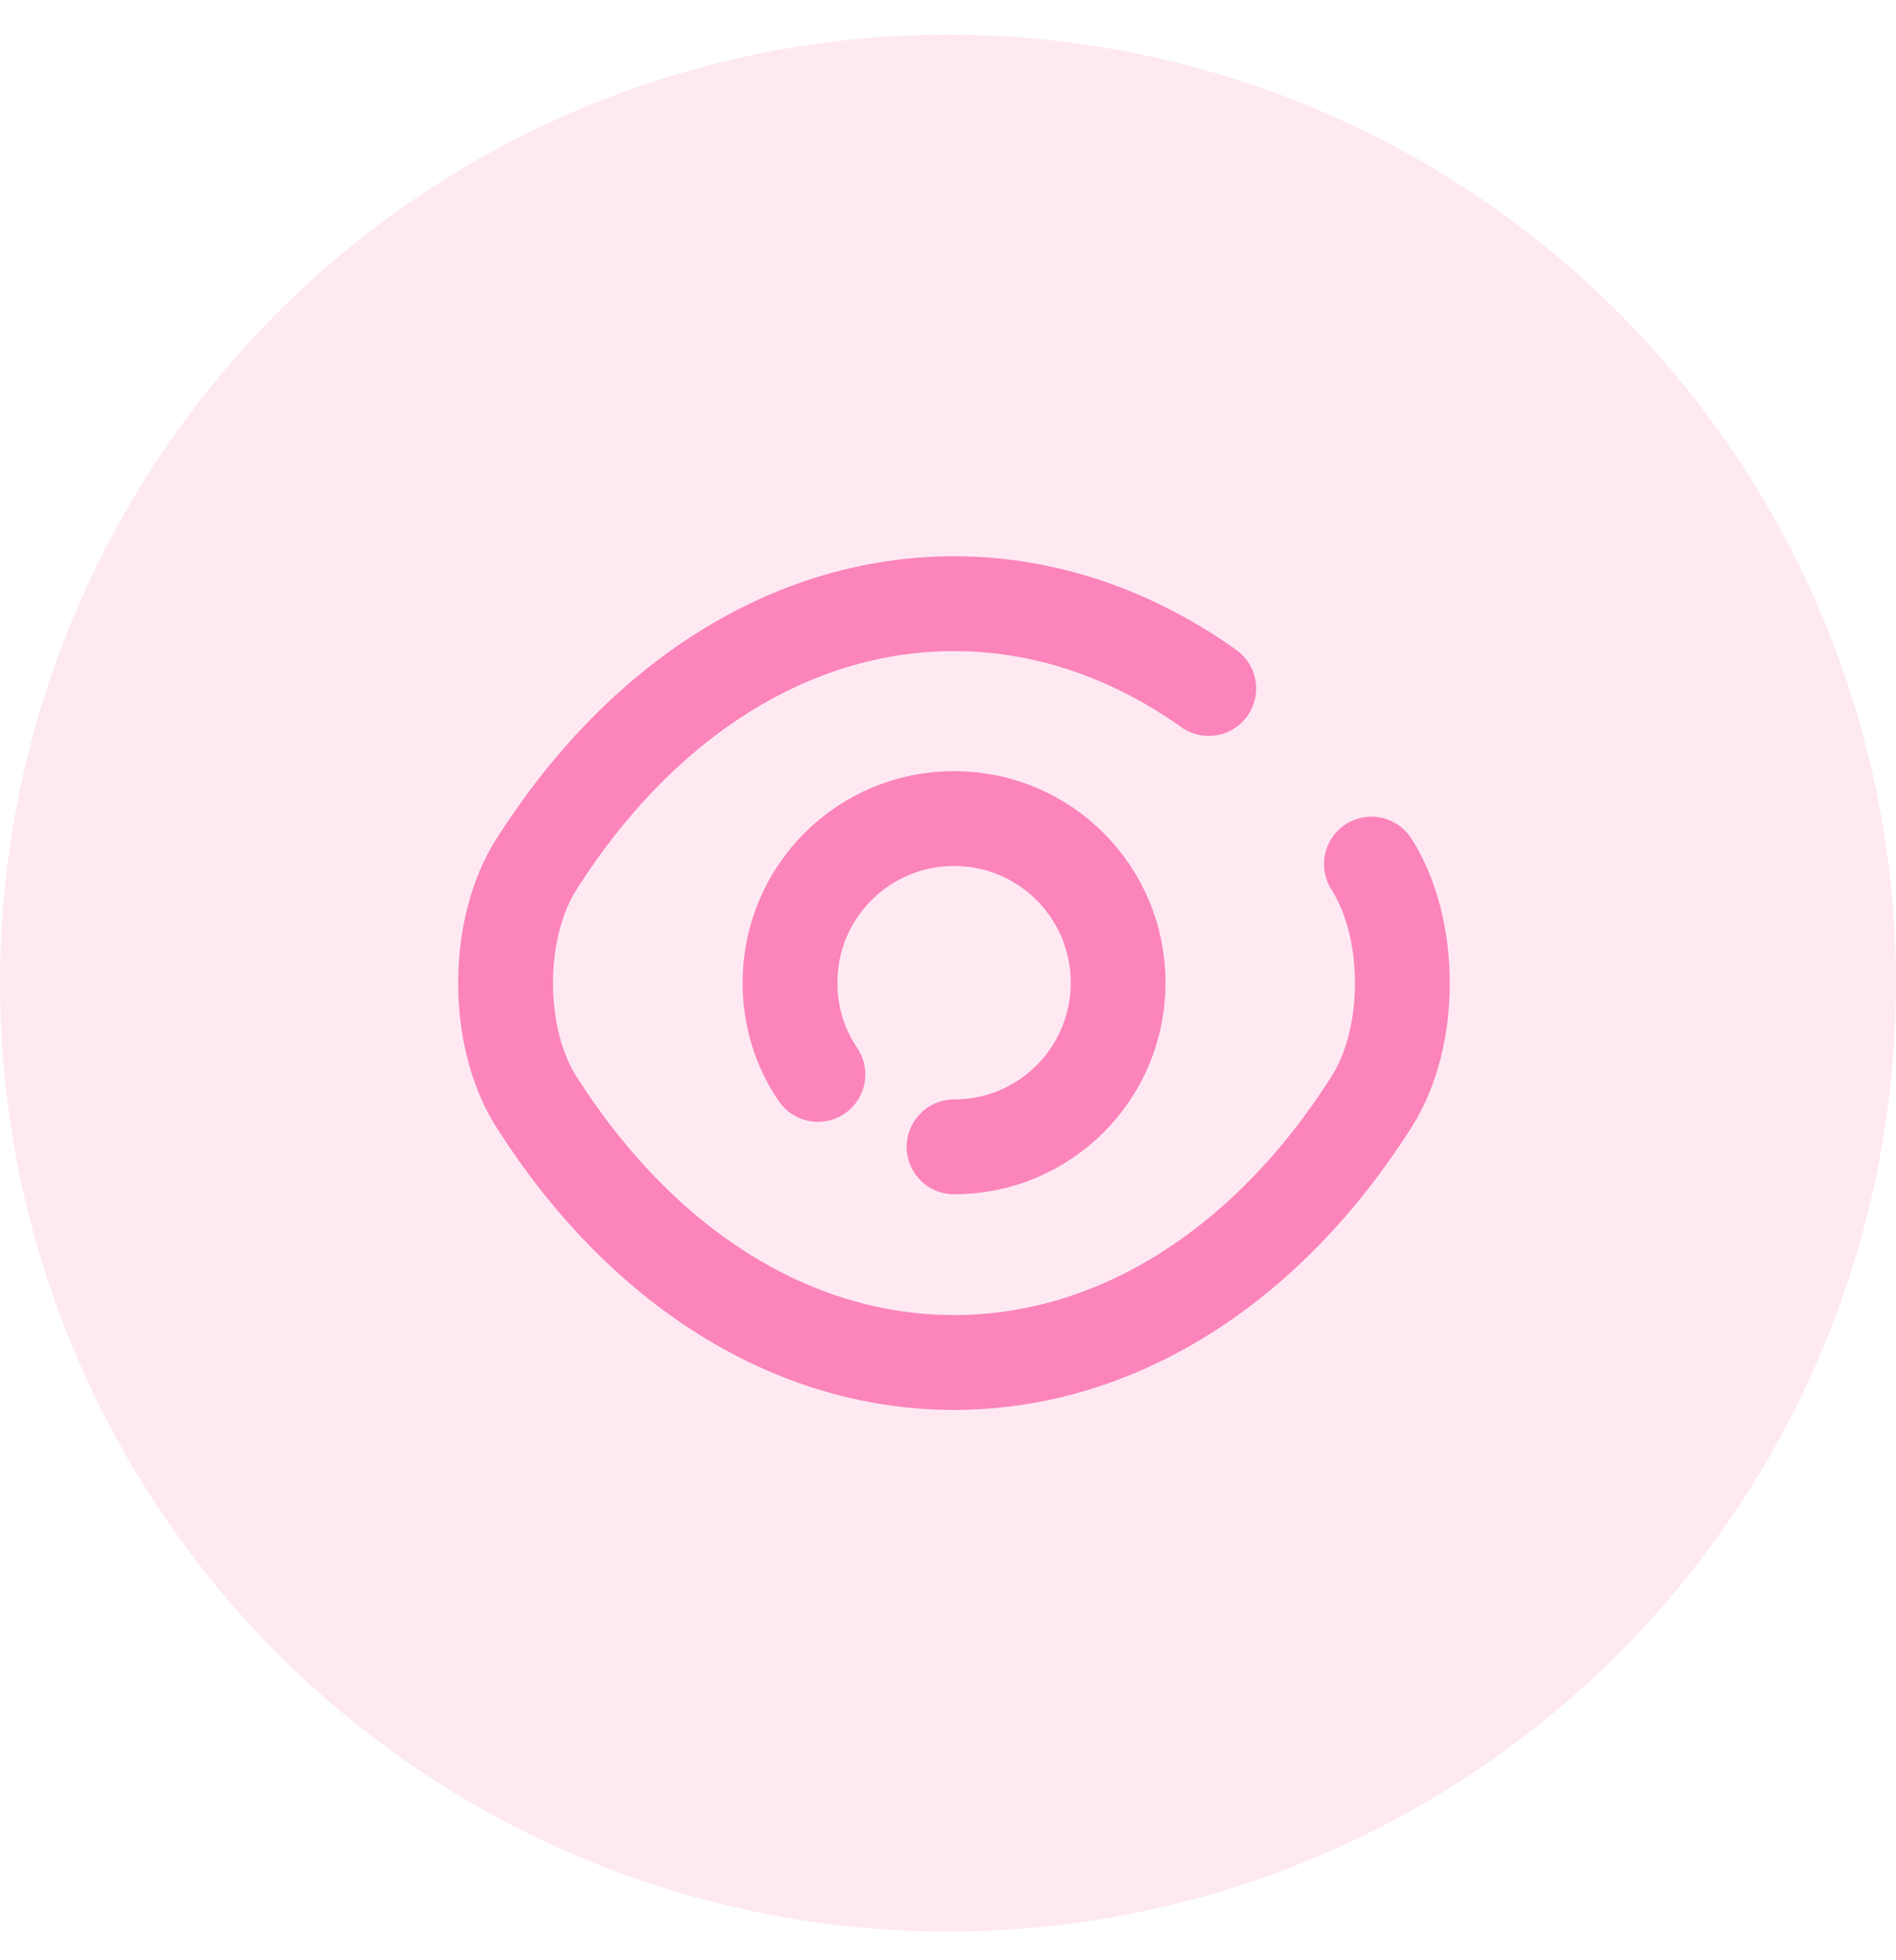 <svg width="30" height="31" viewBox="0 0 30 31" fill="none" xmlns="http://www.w3.org/2000/svg">
<g id="Group 794">
<circle id="Ellipse 401" cx="15" cy="15.547" r="15" fill="#F82083" fill-opacity="0.1"/>
<g id="&#240;&#159;&#166;&#134; icon &#34;eye&#34;">
<g id="Group">
<path id="Vector" d="M12.942 16.991C12.659 16.578 12.5 16.078 12.5 15.541C12.5 14.105 13.66 12.945 15.096 12.945C16.531 12.945 17.692 14.105 17.692 15.541C17.692 16.977 16.531 18.137 15.096 18.137" stroke="#F82083" stroke-opacity="0.5" stroke-width="1.5" stroke-linecap="round" stroke-linejoin="round"/>
<path id="Vector_2" d="M19.126 10.888C17.901 10.018 16.523 9.547 15.095 9.547C12.535 9.547 10.15 11.055 8.489 13.665C7.837 14.688 7.837 16.406 8.489 17.428C10.15 20.039 12.535 21.547 15.095 21.547C17.654 21.547 20.04 20.039 21.7 17.428C22.353 16.406 22.353 14.688 21.7 13.665" stroke="#F82083" stroke-opacity="0.5" stroke-width="1.5" stroke-linecap="round" stroke-linejoin="round"/>
</g>
</g>
</g>
</svg>
